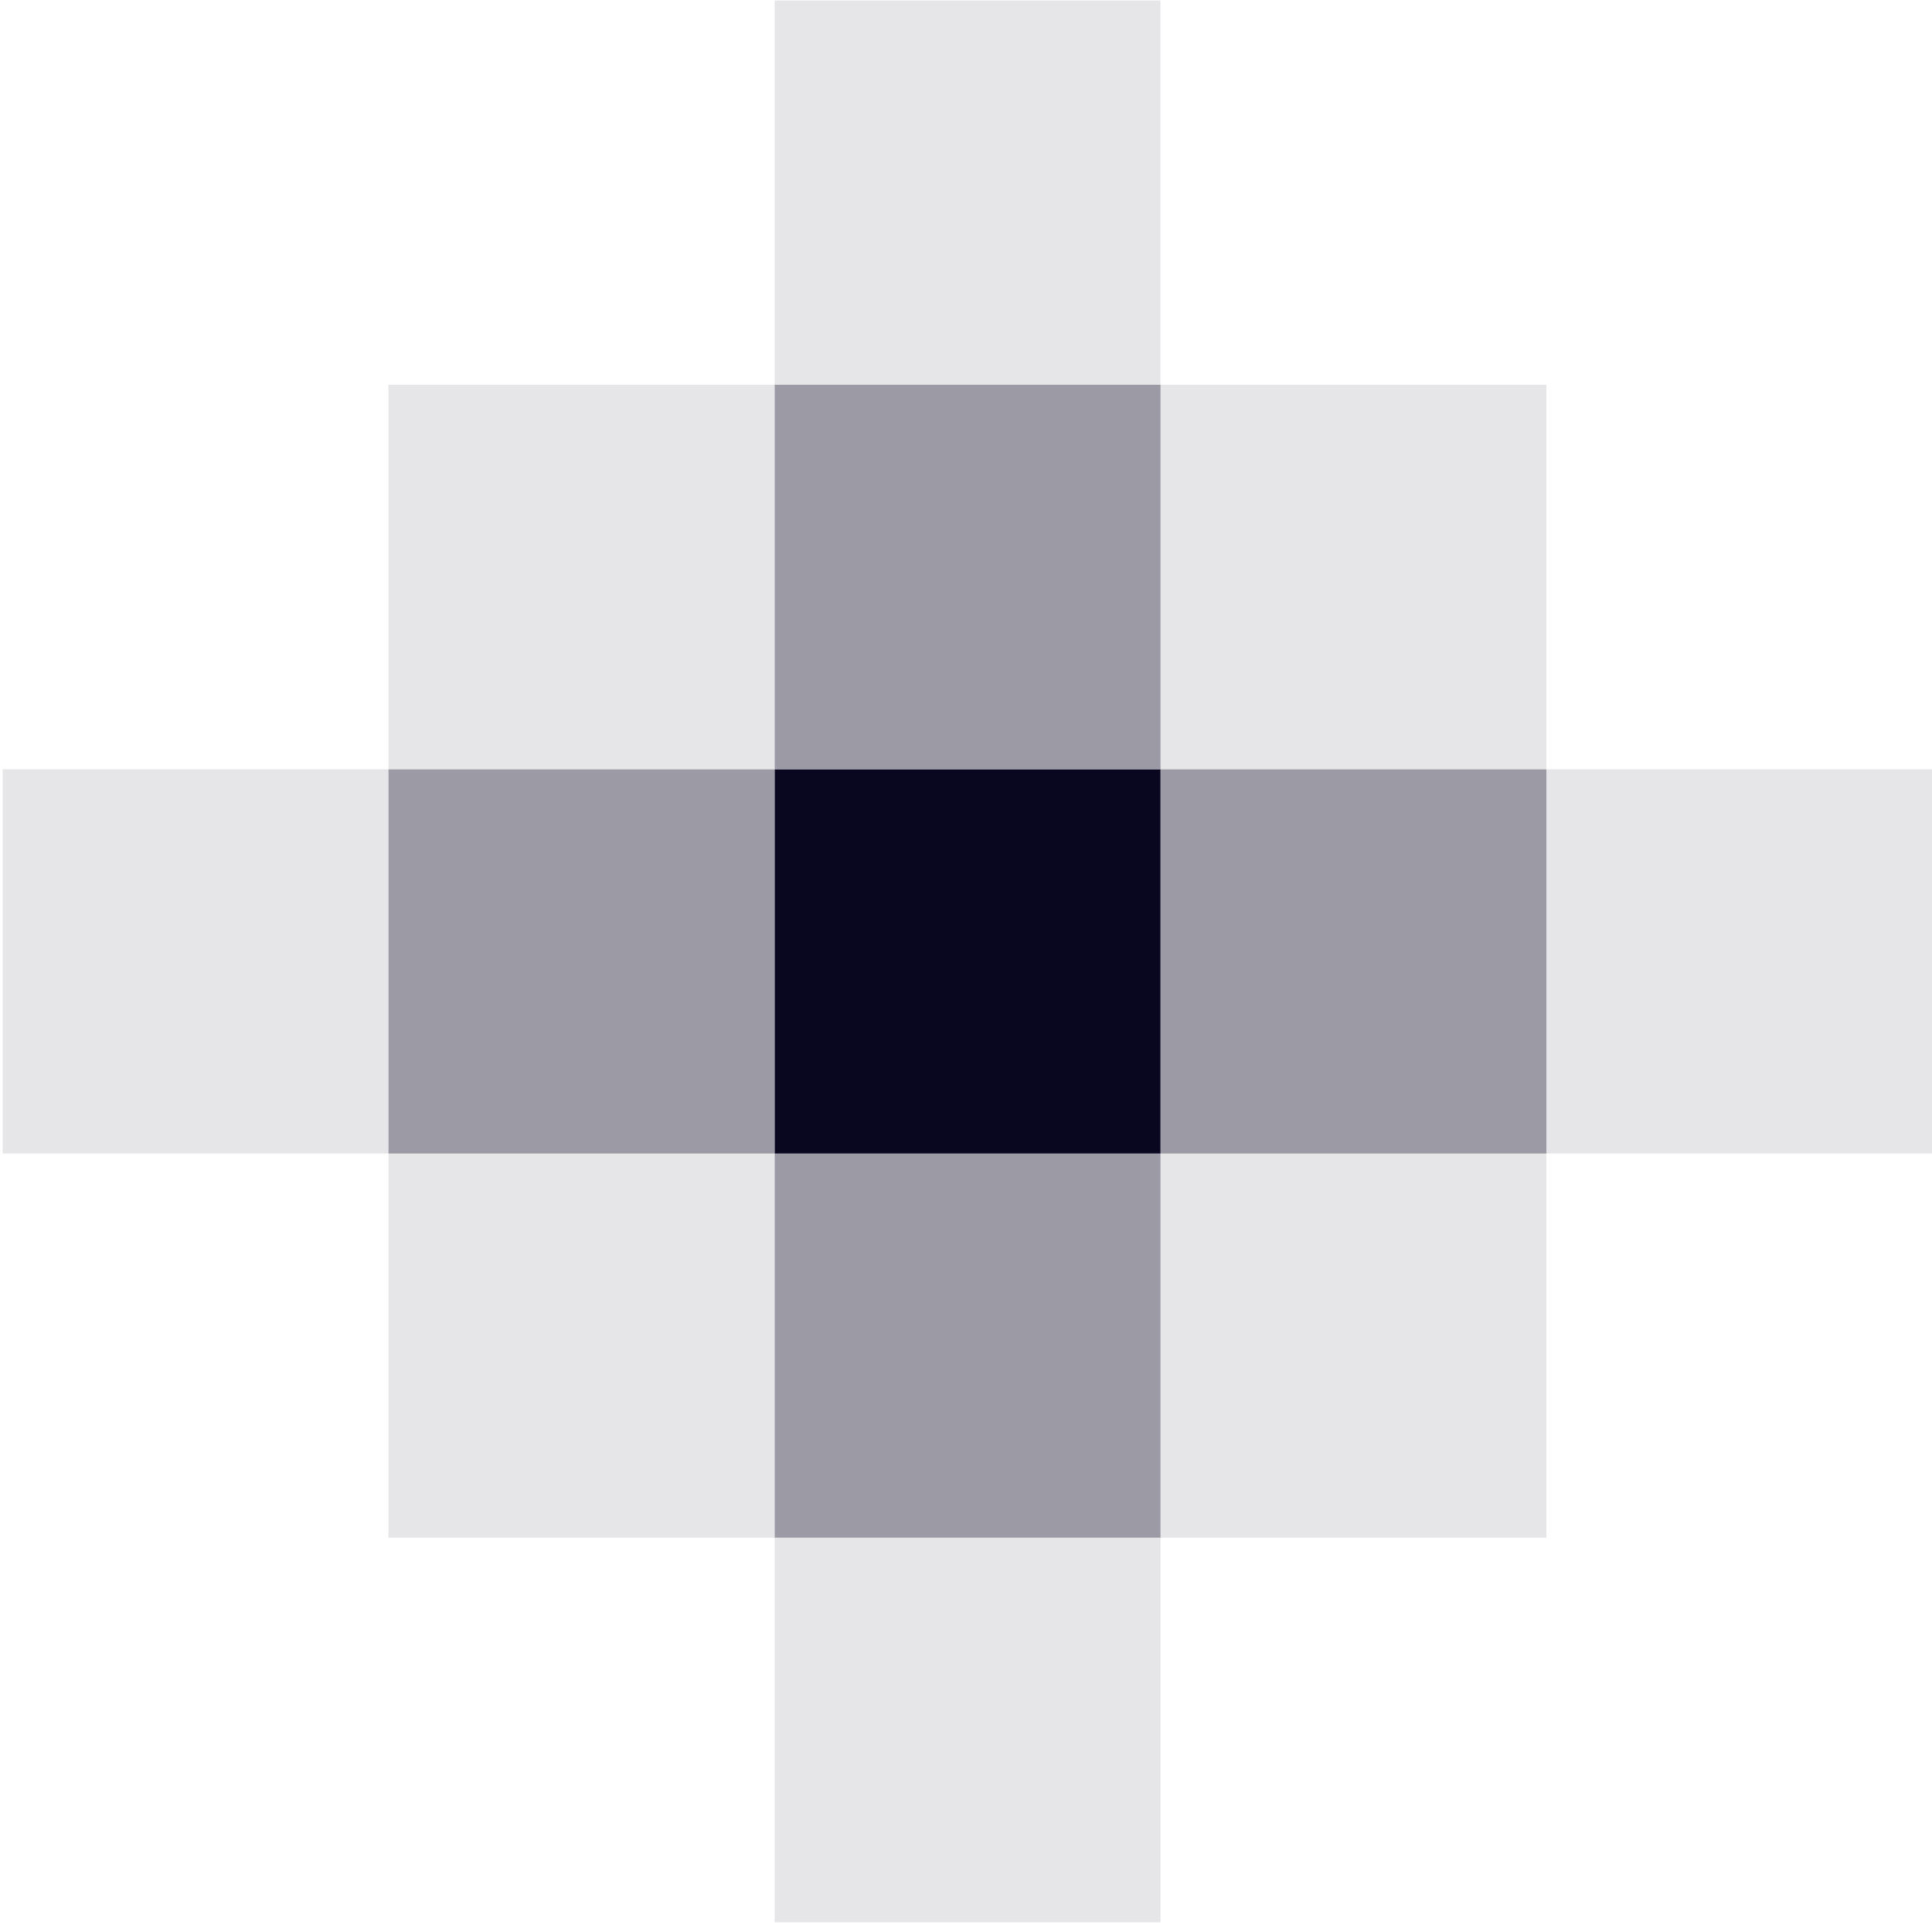 <?xml version="1.0" encoding="utf-8"?>
<!-- Generator: Adobe Illustrator 28.0.0, SVG Export Plug-In . SVG Version: 6.00 Build 0)  -->
<svg version="1.1" id="Calque_1" xmlns="http://www.w3.org/2000/svg" xmlns:xlink="http://www.w3.org/1999/xlink" x="0px" y="0px"
	 viewBox="0 0 735 732" style="enable-background:new 0 0 735 732;" xml:space="preserve">
<style type="text/css">
	.st0{fill:#090720;}
	.st1{opacity:0.4;fill:#090720;enable-background:new    ;}
	.st2{opacity:0.1;fill:#090720;enable-background:new    ;}
</style>
<path class="st0" d="M294.7,438.9h146.8V292.7H294.7V438.9z"/>
<path class="st1" d="M147.8,438.9h146.8V292.7H147.8V438.9z"/>
<path class="st1" d="M441.5,438.9h146.8V292.7H441.5V438.9z"/>
<path class="st1" d="M441.5,585.2V438.9H294.7v146.2H441.5z"/>
<path class="st1" d="M441.5,292.7V146.4H294.7v146.2H441.5z"/>
<path class="st2" d="M441.5,146.4V0.2H294.7v146.2H441.5z"/>
<path class="st2" d="M441.5,731.4V585.2H294.7v146.2H441.5z"/>
<path class="st2" d="M147.8,292.7H1v146.2h146.8V292.7z"/>
<path class="st2" d="M294.7,146.4H147.8v146.2h146.8V146.4z"/>
<path class="st2" d="M588.3,146.4H441.5v146.2h146.8V146.4z"/>
<path class="st2" d="M294.7,438.9H147.8v146.2h146.8V438.9z"/>
<path class="st2" d="M588.3,438.9H441.5v146.2h146.8V438.9z"/>
<path class="st2" d="M735.1,292.7H588.3v146.2h146.8V292.7z"/>
</svg>
